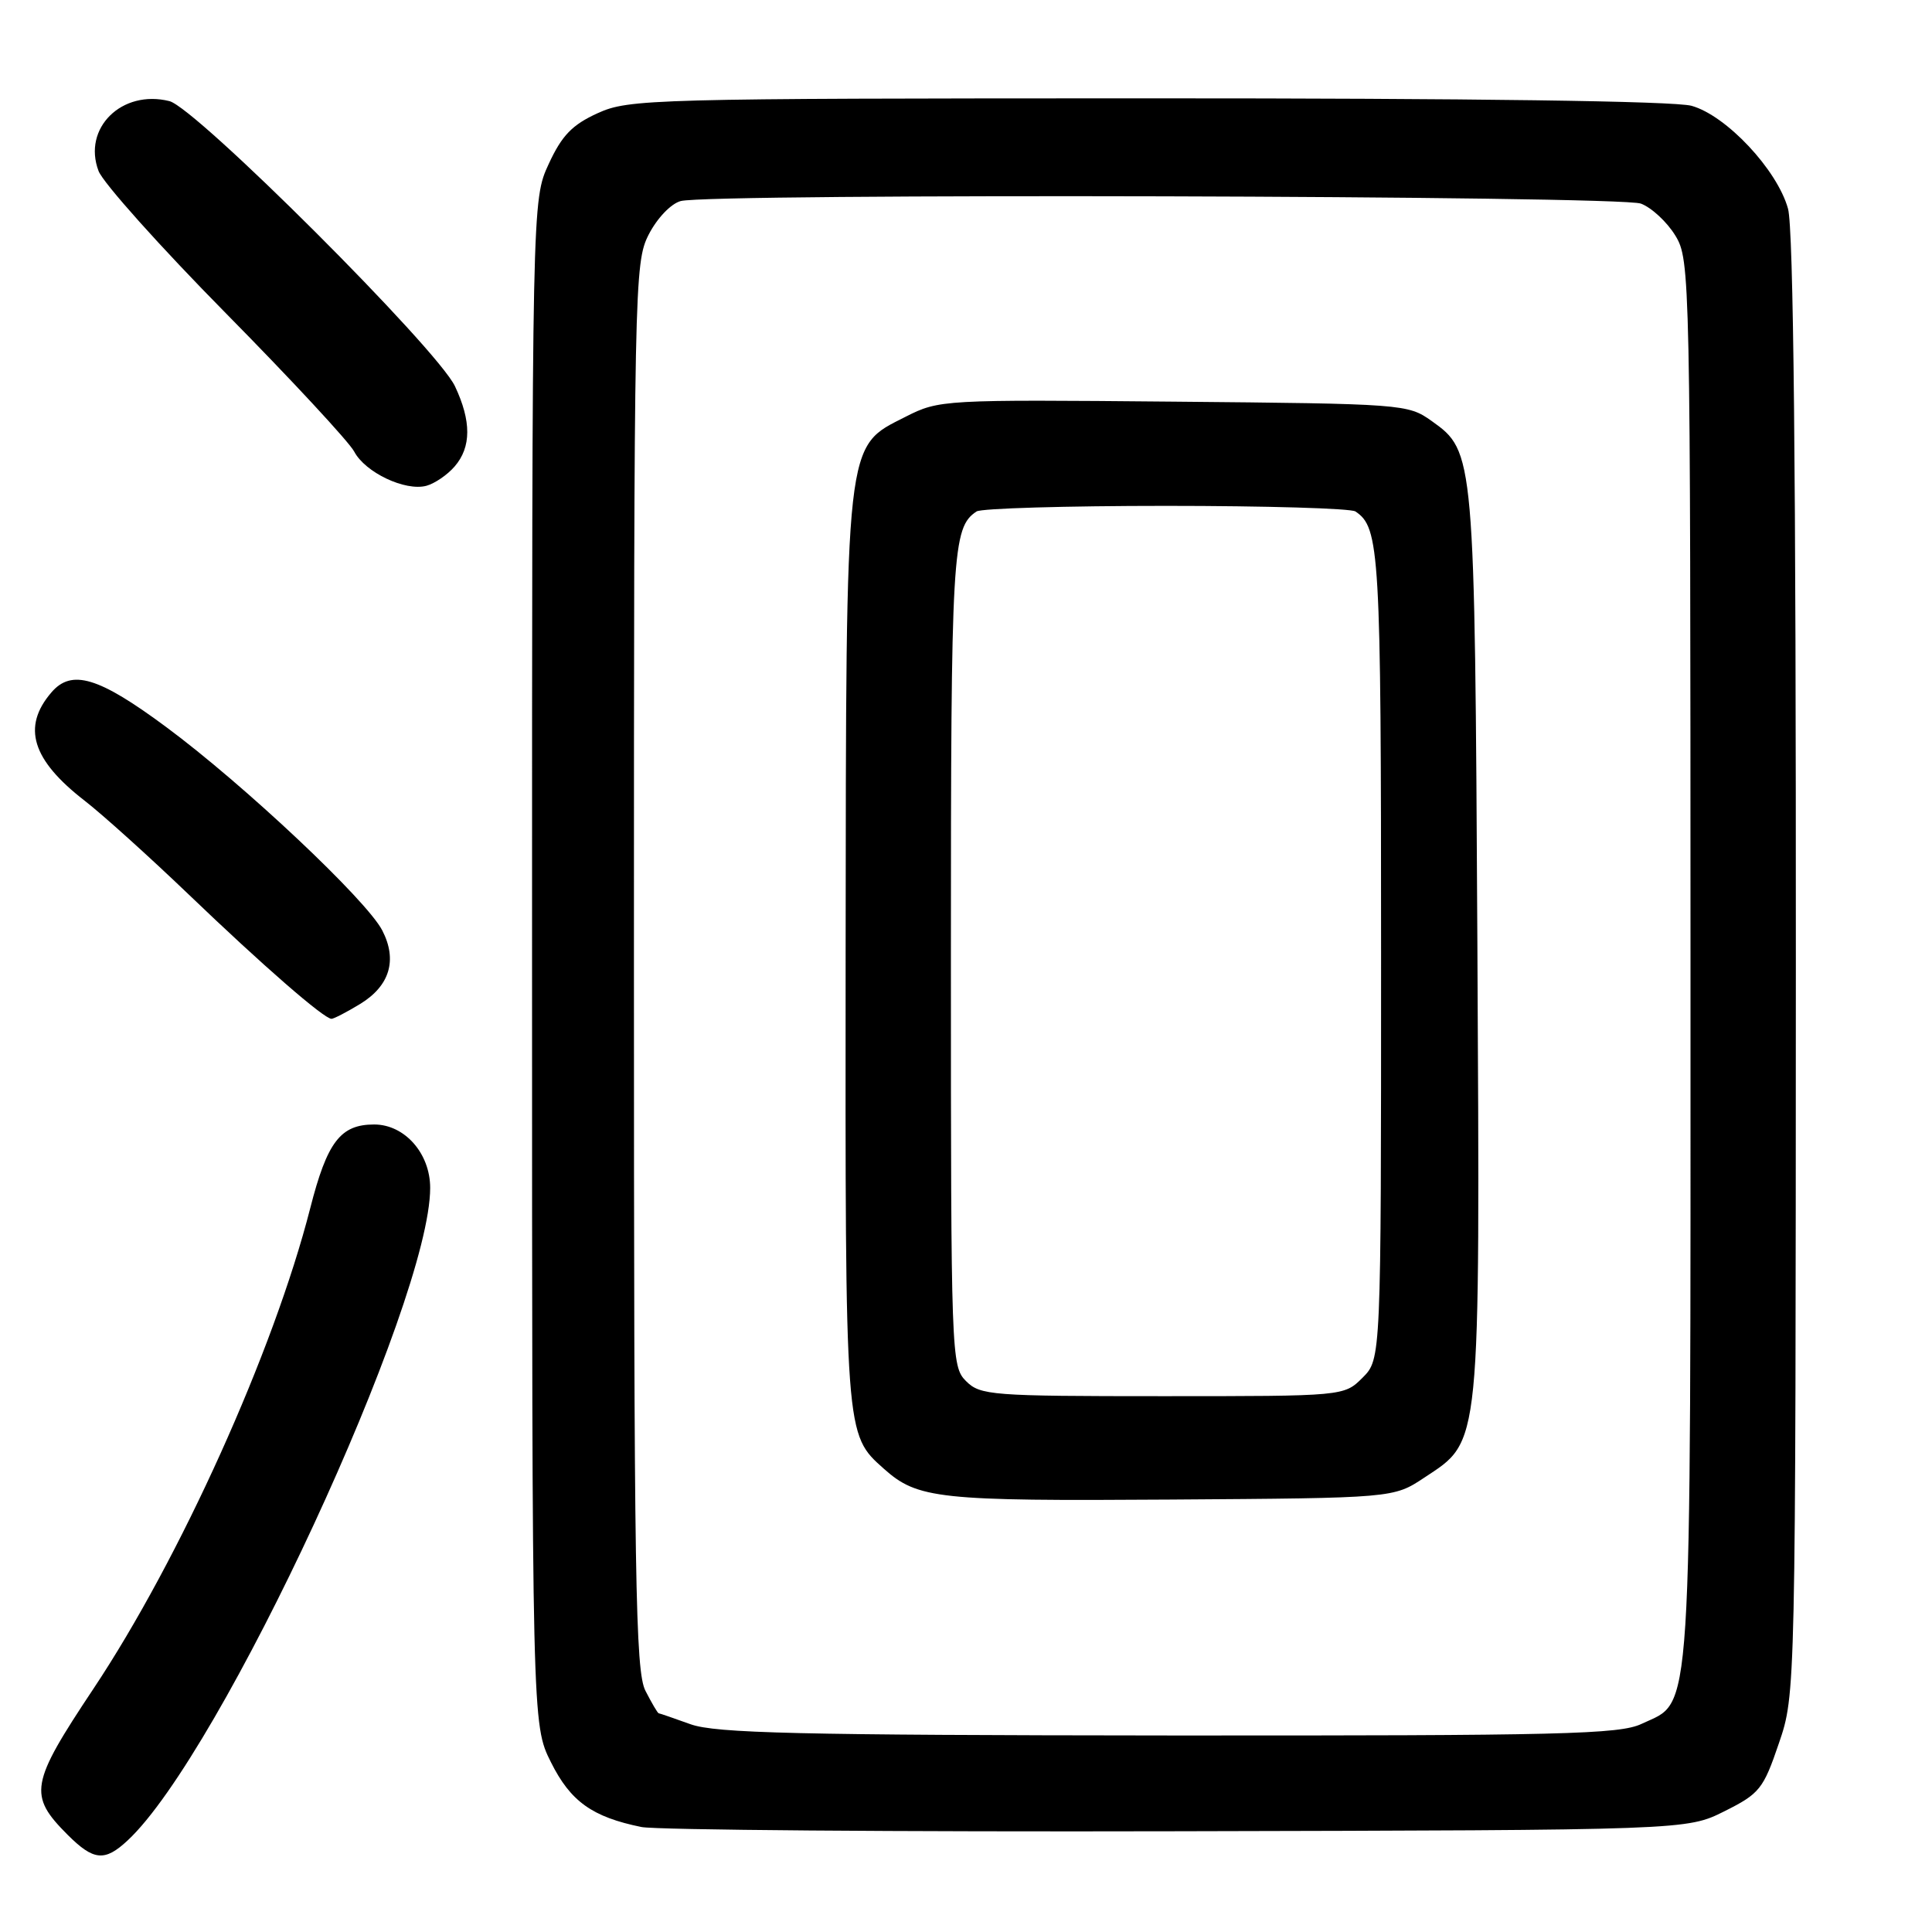 <?xml version="1.0" encoding="UTF-8" standalone="no"?>
<!DOCTYPE svg PUBLIC "-//W3C//DTD SVG 1.1//EN" "http://www.w3.org/Graphics/SVG/1.1/DTD/svg11.dtd" >
<svg xmlns="http://www.w3.org/2000/svg" xmlns:xlink="http://www.w3.org/1999/xlink" version="1.1" viewBox="0 0 256 256">
 <g >
 <path fill="currentColor"
d=" M 16.92 243.86 C 29.26 232.37 57.00 172.52 57.00 157.40 C 57.00 152.83 53.62 149.00 49.58 149.00 C 45.11 149.00 43.35 151.30 41.10 160.12 C 36.26 179.05 23.84 206.56 12.38 223.77 C 3.98 236.39 3.72 237.87 8.97 243.13 C 12.41 246.56 13.88 246.70 16.92 243.86 Z  M 228.50 240.00 C 233.16 237.67 233.65 237.06 235.71 231.00 C 237.93 224.50 237.93 224.50 237.96 128.00 C 237.98 62.42 237.65 30.26 236.92 27.65 C 235.49 22.49 228.74 15.30 224.14 14.02 C 221.85 13.39 195.12 13.02 152.00 13.03 C 86.26 13.04 83.33 13.12 79.21 14.99 C 75.82 16.53 74.45 17.95 72.71 21.72 C 70.50 26.50 70.50 26.50 70.50 127.50 C 70.50 228.50 70.50 228.50 73.00 233.50 C 75.60 238.71 78.47 240.76 85.00 242.09 C 86.92 242.48 118.88 242.74 156.00 242.65 C 223.50 242.50 223.50 242.50 228.50 240.00 Z  M 47.72 133.03 C 51.65 130.63 52.68 127.21 50.65 123.28 C 48.57 119.26 32.32 103.96 22.00 96.32 C 13.07 89.70 9.49 88.62 6.81 91.75 C 2.88 96.32 4.23 100.69 11.22 106.10 C 13.57 107.92 19.77 113.51 25.00 118.52 C 34.81 127.93 42.93 135.00 43.93 135.00 C 44.24 134.99 45.95 134.11 47.72 133.03 Z  M 60.25 61.80 C 62.46 59.24 62.47 55.80 60.28 51.17 C 57.91 46.19 25.96 14.28 22.45 13.40 C 16.15 11.82 10.90 16.98 13.06 22.66 C 13.65 24.22 21.24 32.70 29.92 41.50 C 38.60 50.30 46.25 58.55 46.93 59.83 C 48.39 62.61 53.70 65.12 56.50 64.37 C 57.60 64.07 59.29 62.92 60.25 61.80 Z  M 91.50 228.47 C 89.30 227.68 87.40 227.02 87.28 227.02 C 87.15 227.01 86.36 225.67 85.53 224.05 C 84.19 221.47 84.00 209.50 84.00 128.01 C 84.00 37.61 84.06 34.81 85.95 31.09 C 87.07 28.91 88.90 26.99 90.20 26.64 C 94.12 25.59 214.63 25.91 217.43 26.98 C 218.84 27.51 220.90 29.42 222.00 31.23 C 223.95 34.44 223.99 36.31 224.00 127.35 C 224.00 230.28 224.33 225.19 217.52 228.42 C 214.61 229.81 206.88 229.99 154.85 229.96 C 105.77 229.92 94.81 229.66 91.50 228.47 Z  M 188.72 195.80 C 196.28 190.80 196.11 192.48 195.76 125.00 C 195.41 60.08 195.39 59.84 189.71 55.79 C 186.55 53.54 186.00 53.50 155.50 53.22 C 124.94 52.94 124.44 52.97 120.00 55.22 C 111.92 59.32 112.12 57.54 112.05 126.28 C 112.00 190.48 111.96 190.02 117.12 194.62 C 121.59 198.61 124.34 198.91 155.08 198.70 C 184.65 198.50 184.65 198.50 188.72 195.80 Z  M 128.00 183.00 C 126.05 181.05 126.00 179.67 126.00 126.93 C 126.00 72.94 126.17 69.92 129.40 67.77 C 130.00 67.36 141.30 67.03 154.50 67.03 C 167.70 67.03 179.00 67.36 179.60 67.77 C 182.82 69.92 183.00 72.94 183.00 126.48 C 183.00 180.09 183.00 180.09 180.55 182.55 C 178.09 185.00 178.09 185.00 154.05 185.00 C 131.33 185.00 129.89 184.89 128.00 183.00 Z "/>
</g>
</svg>